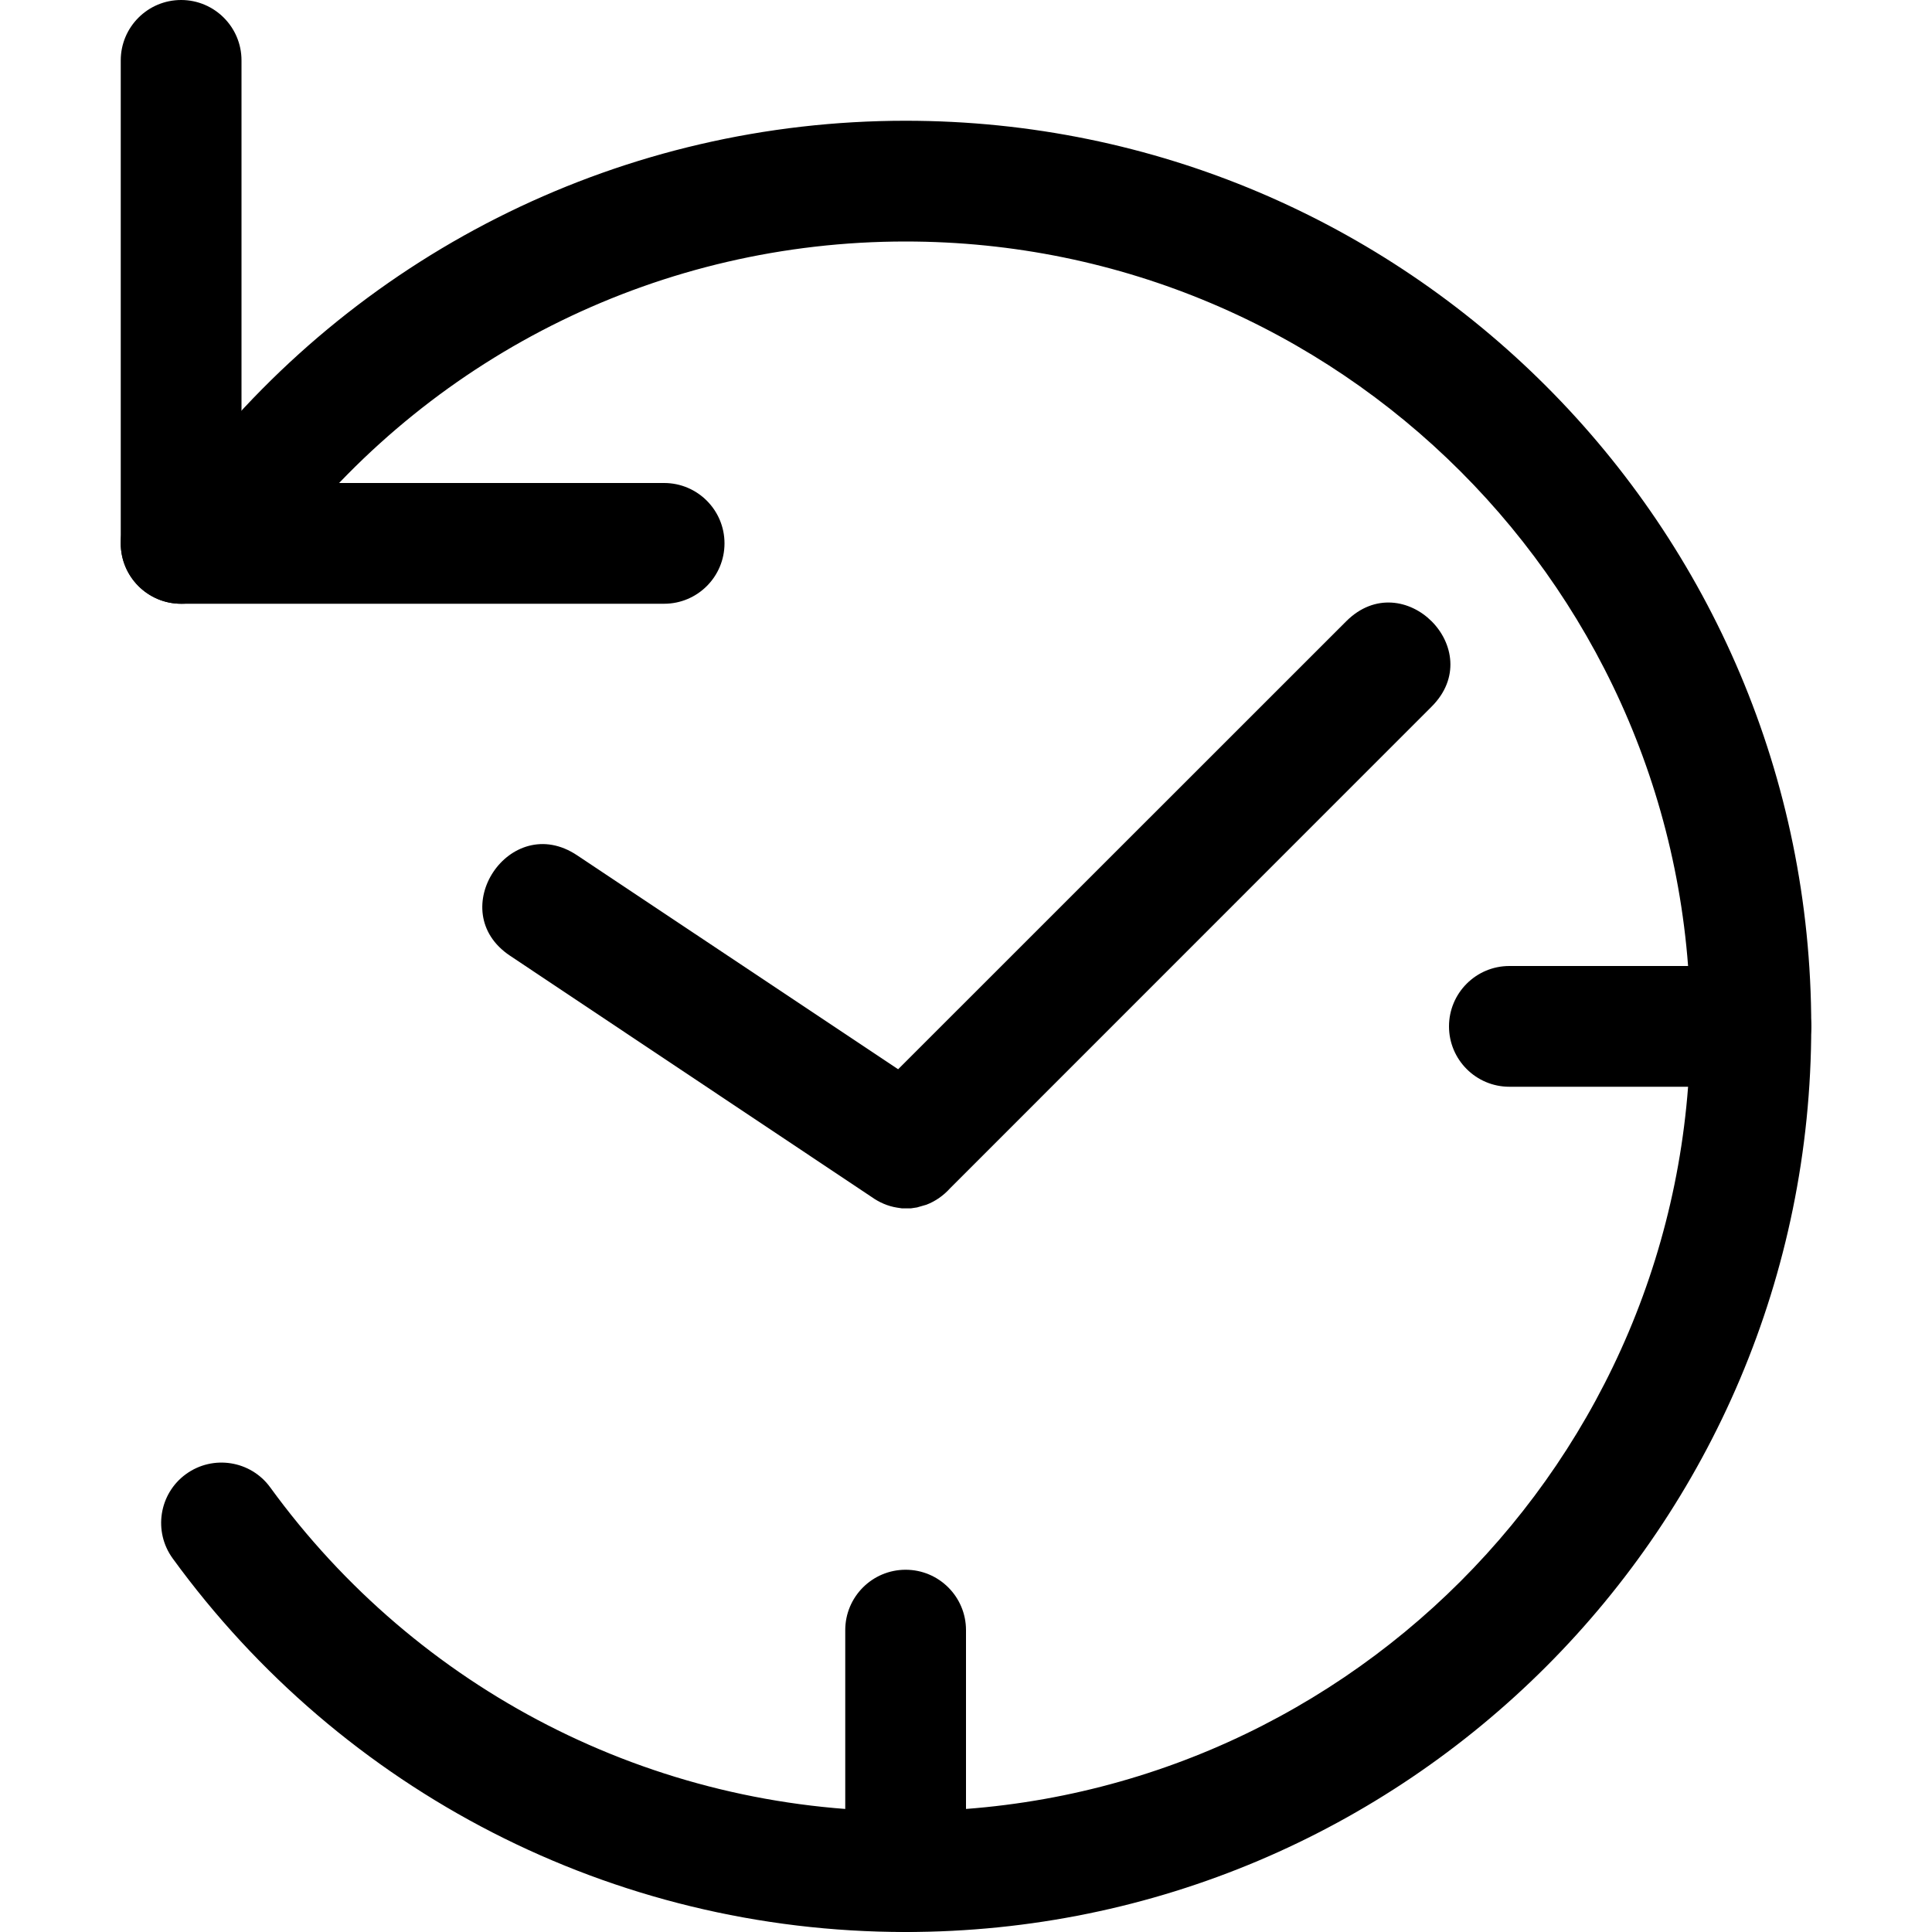 <!-- Generated by IcoMoon.io -->
<svg version="1.1" xmlns="http://www.w3.org/2000/svg" width="16" height="16" viewBox="0 0 16 16">
<title>history</title>
<path d="M7.5 1c4.142 0 7.5 3.358 7.5 7.5s-3.358 7.5-7.5 7.5c-2.431 0-4.667-1.165-6.070-3.094-0.162-0.223-0.113-0.536 0.11-0.698s0.536-0.113 0.698 0.11c1.216 1.673 3.154 2.682 5.261 2.682 3.59 0 6.5-2.91 6.5-6.5s-2.91-6.5-6.5-6.5c-2.018 0-3.882 0.924-5.107 2.479-0.171 0.217-0.485 0.254-0.702 0.083s-0.254-0.485-0.083-0.702c1.413-1.792 3.566-2.86 5.893-2.86z"></path>
<path d="M1.5 0c0.276 0 0.5 0.224 0.5 0.5v4c0 0.276-0.224 0.5-0.5 0.5s-0.5-0.224-0.5-0.5v-4c0-0.276 0.224-0.5 0.5-0.5z"></path>
<path d="M1.5 4h4c0.276 0 0.5 0.224 0.5 0.5s-0.224 0.5-0.5 0.5h-4c-0.276 0-0.5-0.224-0.5-0.5s0.224-0.5 0.5-0.5z"></path>
<path d="M7.597 9.999l-0.053 0.008-0.075 0-0.040-0.006c-0.077-0.012-0.149-0.044-0.212-0.089l-2.993-1.997c-0.555-0.37 0-1.202 0.555-0.832l2.659 1.772 3.711-3.71c0.471-0.471 1.179 0.236 0.707 0.707l-3.987 3.988c-0.054 0.060-0.121 0.108-0.197 0.137l-0.073 0.021z"></path>
<path d="M7.5 13c0.276 0 0.5 0.224 0.5 0.5v2c0 0.276-0.224 0.5-0.5 0.5s-0.5-0.224-0.5-0.5v-2c0-0.276 0.224-0.5 0.5-0.5z"></path>
<path d="M12.5 8h2c0.276 0 0.5 0.224 0.5 0.5s-0.224 0.5-0.5 0.5h-2c-0.276 0-0.5-0.224-0.5-0.5s0.224-0.5 0.5-0.5z"></path>
</svg>
